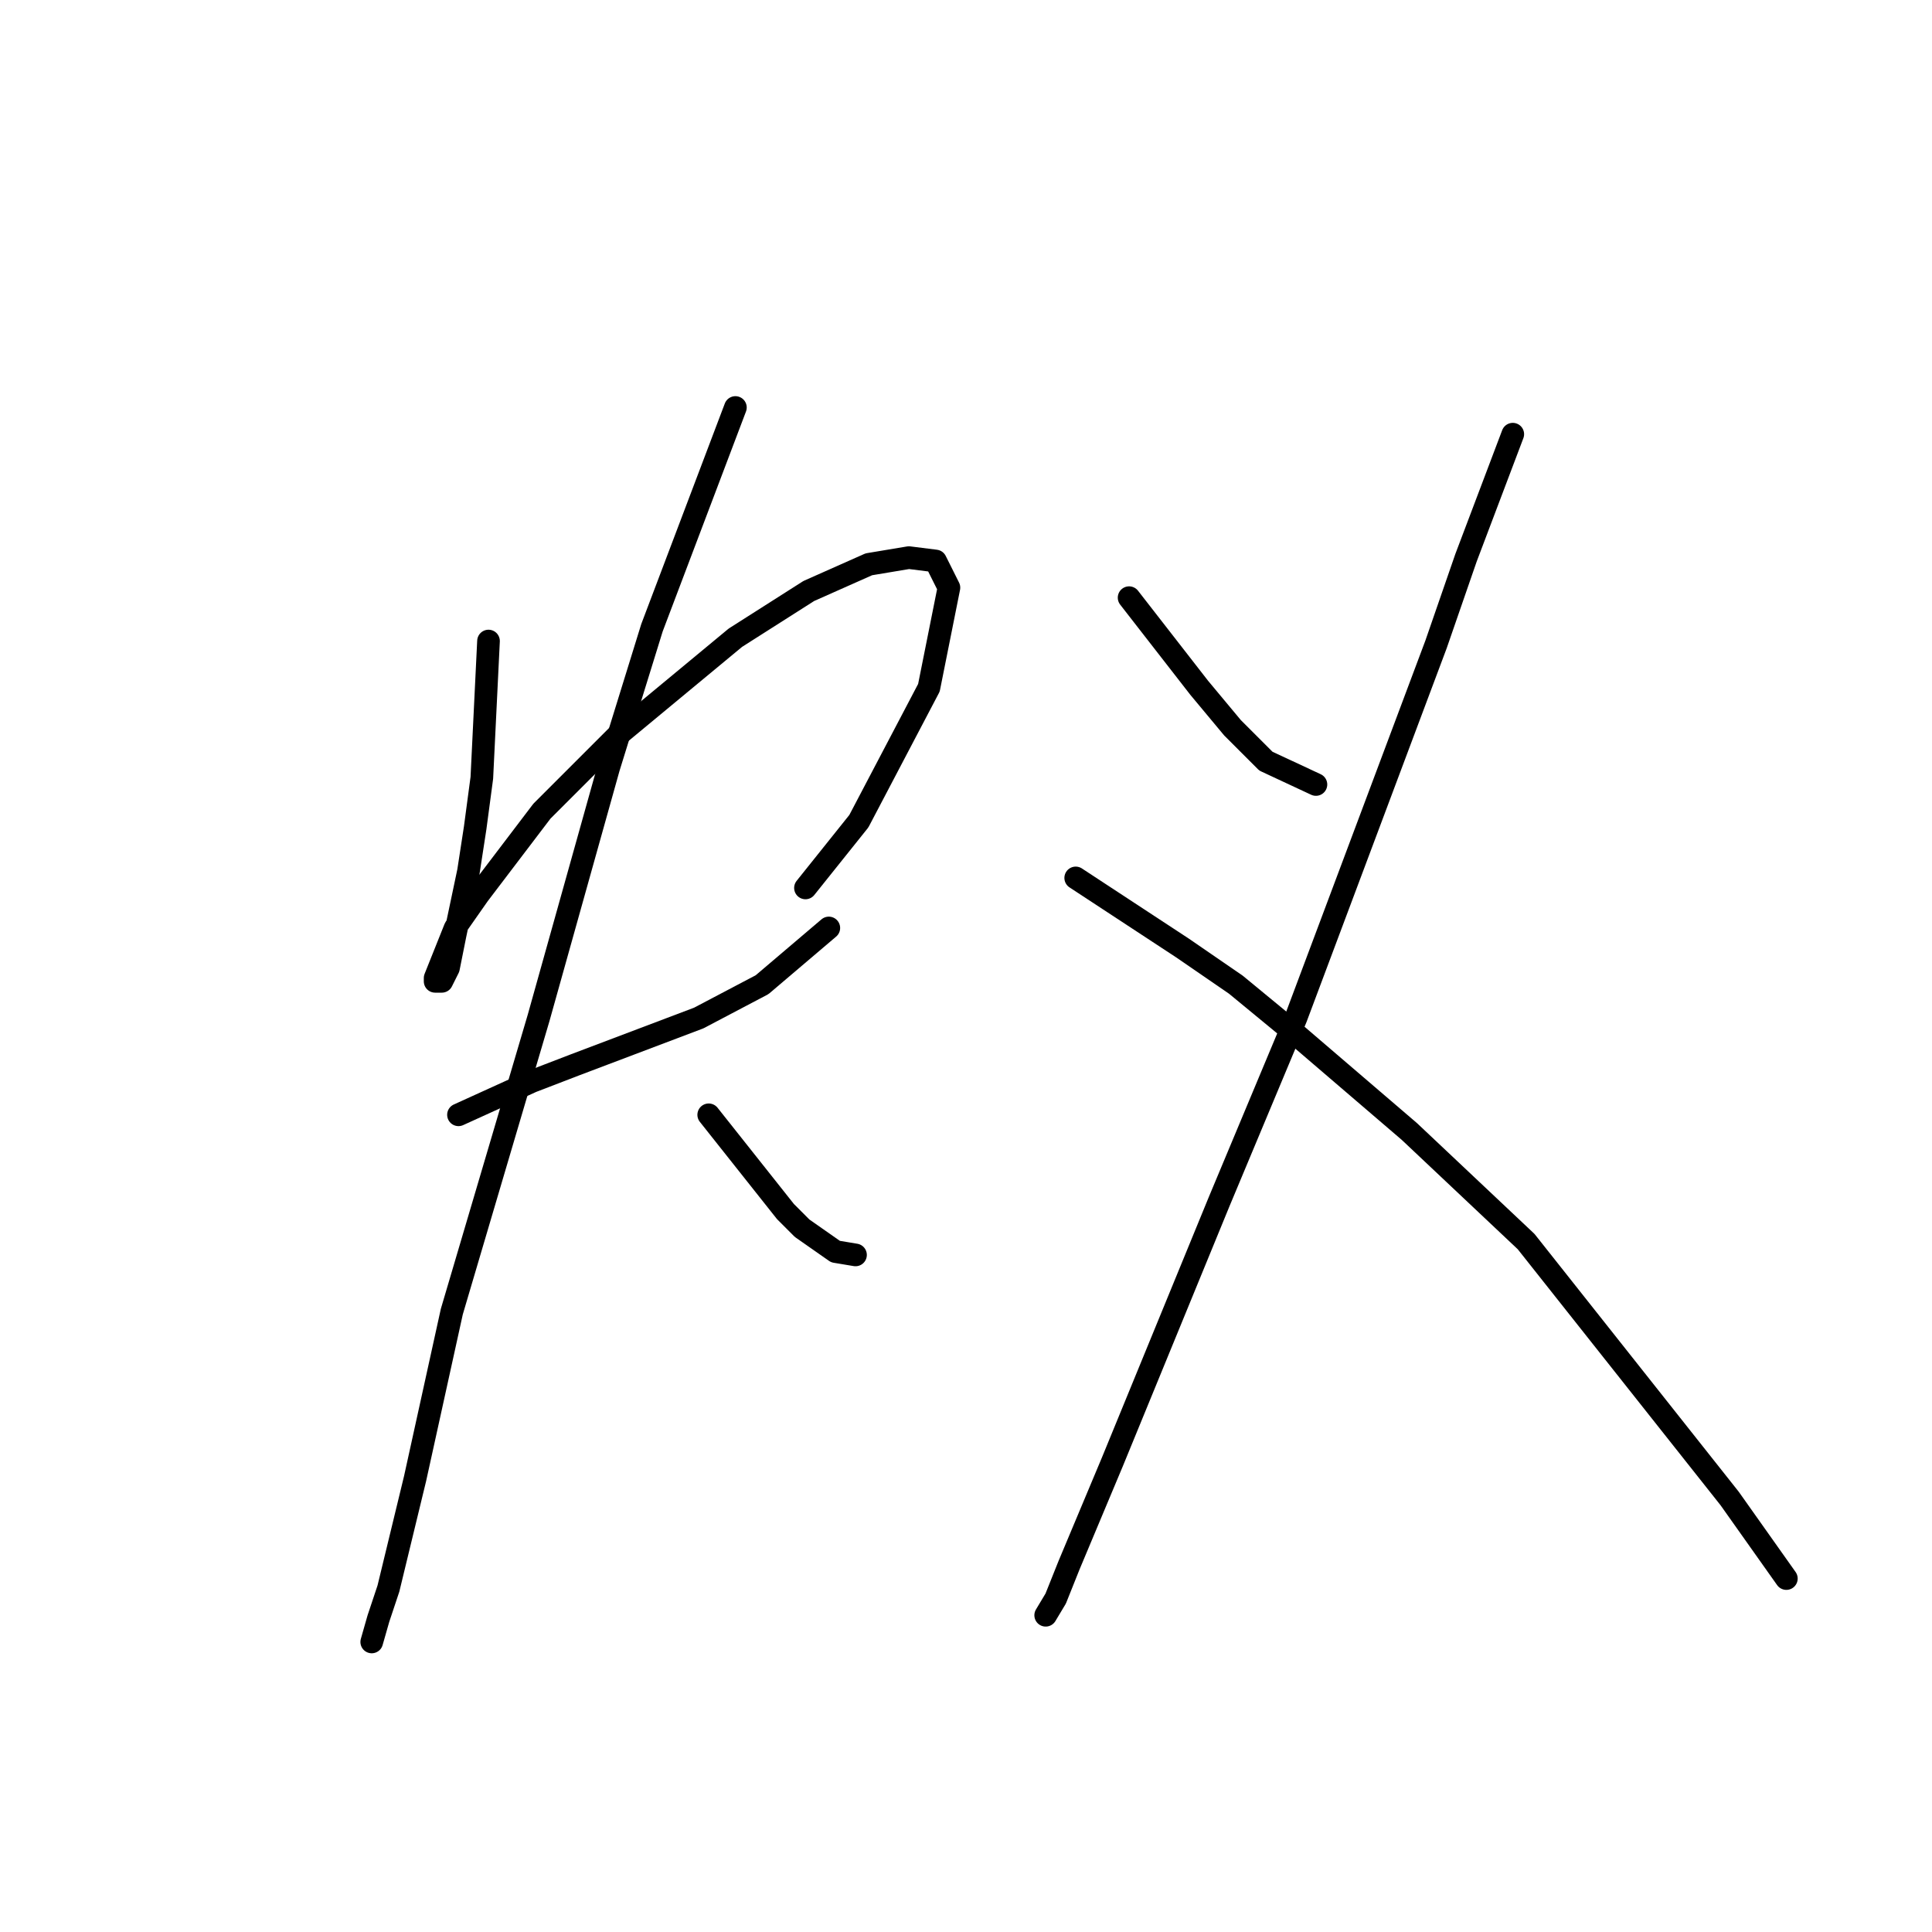 <?xml version="1.0" standalone="no"?>
    <svg width="256" height="256" xmlns="http://www.w3.org/2000/svg" version="1.1">
    <polyline stroke="black" stroke-width="3" stroke-linecap="round" fill="transparent" stroke-linejoin="round" points="64.73 84.941 63.846 103.066 62.962 109.697 62.078 115.445 60.309 123.844 59.425 128.265 58.541 130.033 57.657 130.033 57.657 129.591 60.309 122.96 63.404 118.539 71.804 107.487 81.972 97.319 97.445 84.499 107.171 78.309 115.128 74.773 120.433 73.888 123.97 74.331 125.738 77.867 123.086 91.13 113.802 108.813 106.728 117.655 106.728 117.655 " />
        <polyline stroke="black" stroke-width="3" stroke-linecap="round" fill="transparent" stroke-linejoin="round" points="60.751 147.717 70.477 143.296 76.224 141.086 92.582 134.896 100.981 130.476 109.823 122.96 109.823 122.96 " />
        <polyline stroke="black" stroke-width="3" stroke-linecap="round" fill="transparent" stroke-linejoin="round" points="97.445 53.995 86.392 83.172 80.645 101.74 71.362 134.896 59.867 173.8 55.004 195.904 51.468 210.493 50.141 214.472 49.257 217.567 49.257 217.567 " />
        <polyline stroke="black" stroke-width="3" stroke-linecap="round" fill="transparent" stroke-linejoin="round" points="93.908 147.717 104.076 160.537 106.286 162.748 110.707 165.842 113.36 166.284 113.36 166.284 " />
        <polyline stroke="black" stroke-width="3" stroke-linecap="round" fill="transparent" stroke-linejoin="round" points="149.611 79.194 158.895 91.13 163.315 96.435 167.736 100.856 174.368 103.95 174.368 103.95 " />
        <polyline stroke="black" stroke-width="3" stroke-linecap="round" fill="transparent" stroke-linejoin="round" points="200.451 57.531 194.261 73.888 190.283 85.383 171.715 134.896 161.547 159.211 147.4 193.694 141.653 207.399 139.885 211.819 138.559 214.03 138.559 214.03 " />
        <polyline stroke="black" stroke-width="3" stroke-linecap="round" fill="transparent" stroke-linejoin="round" points="142.537 116.329 156.684 125.613 163.758 130.476 171.273 136.665 186.746 149.927 202.219 164.516 229.186 198.557 236.702 209.167 236.702 209.167 " />
        </svg>